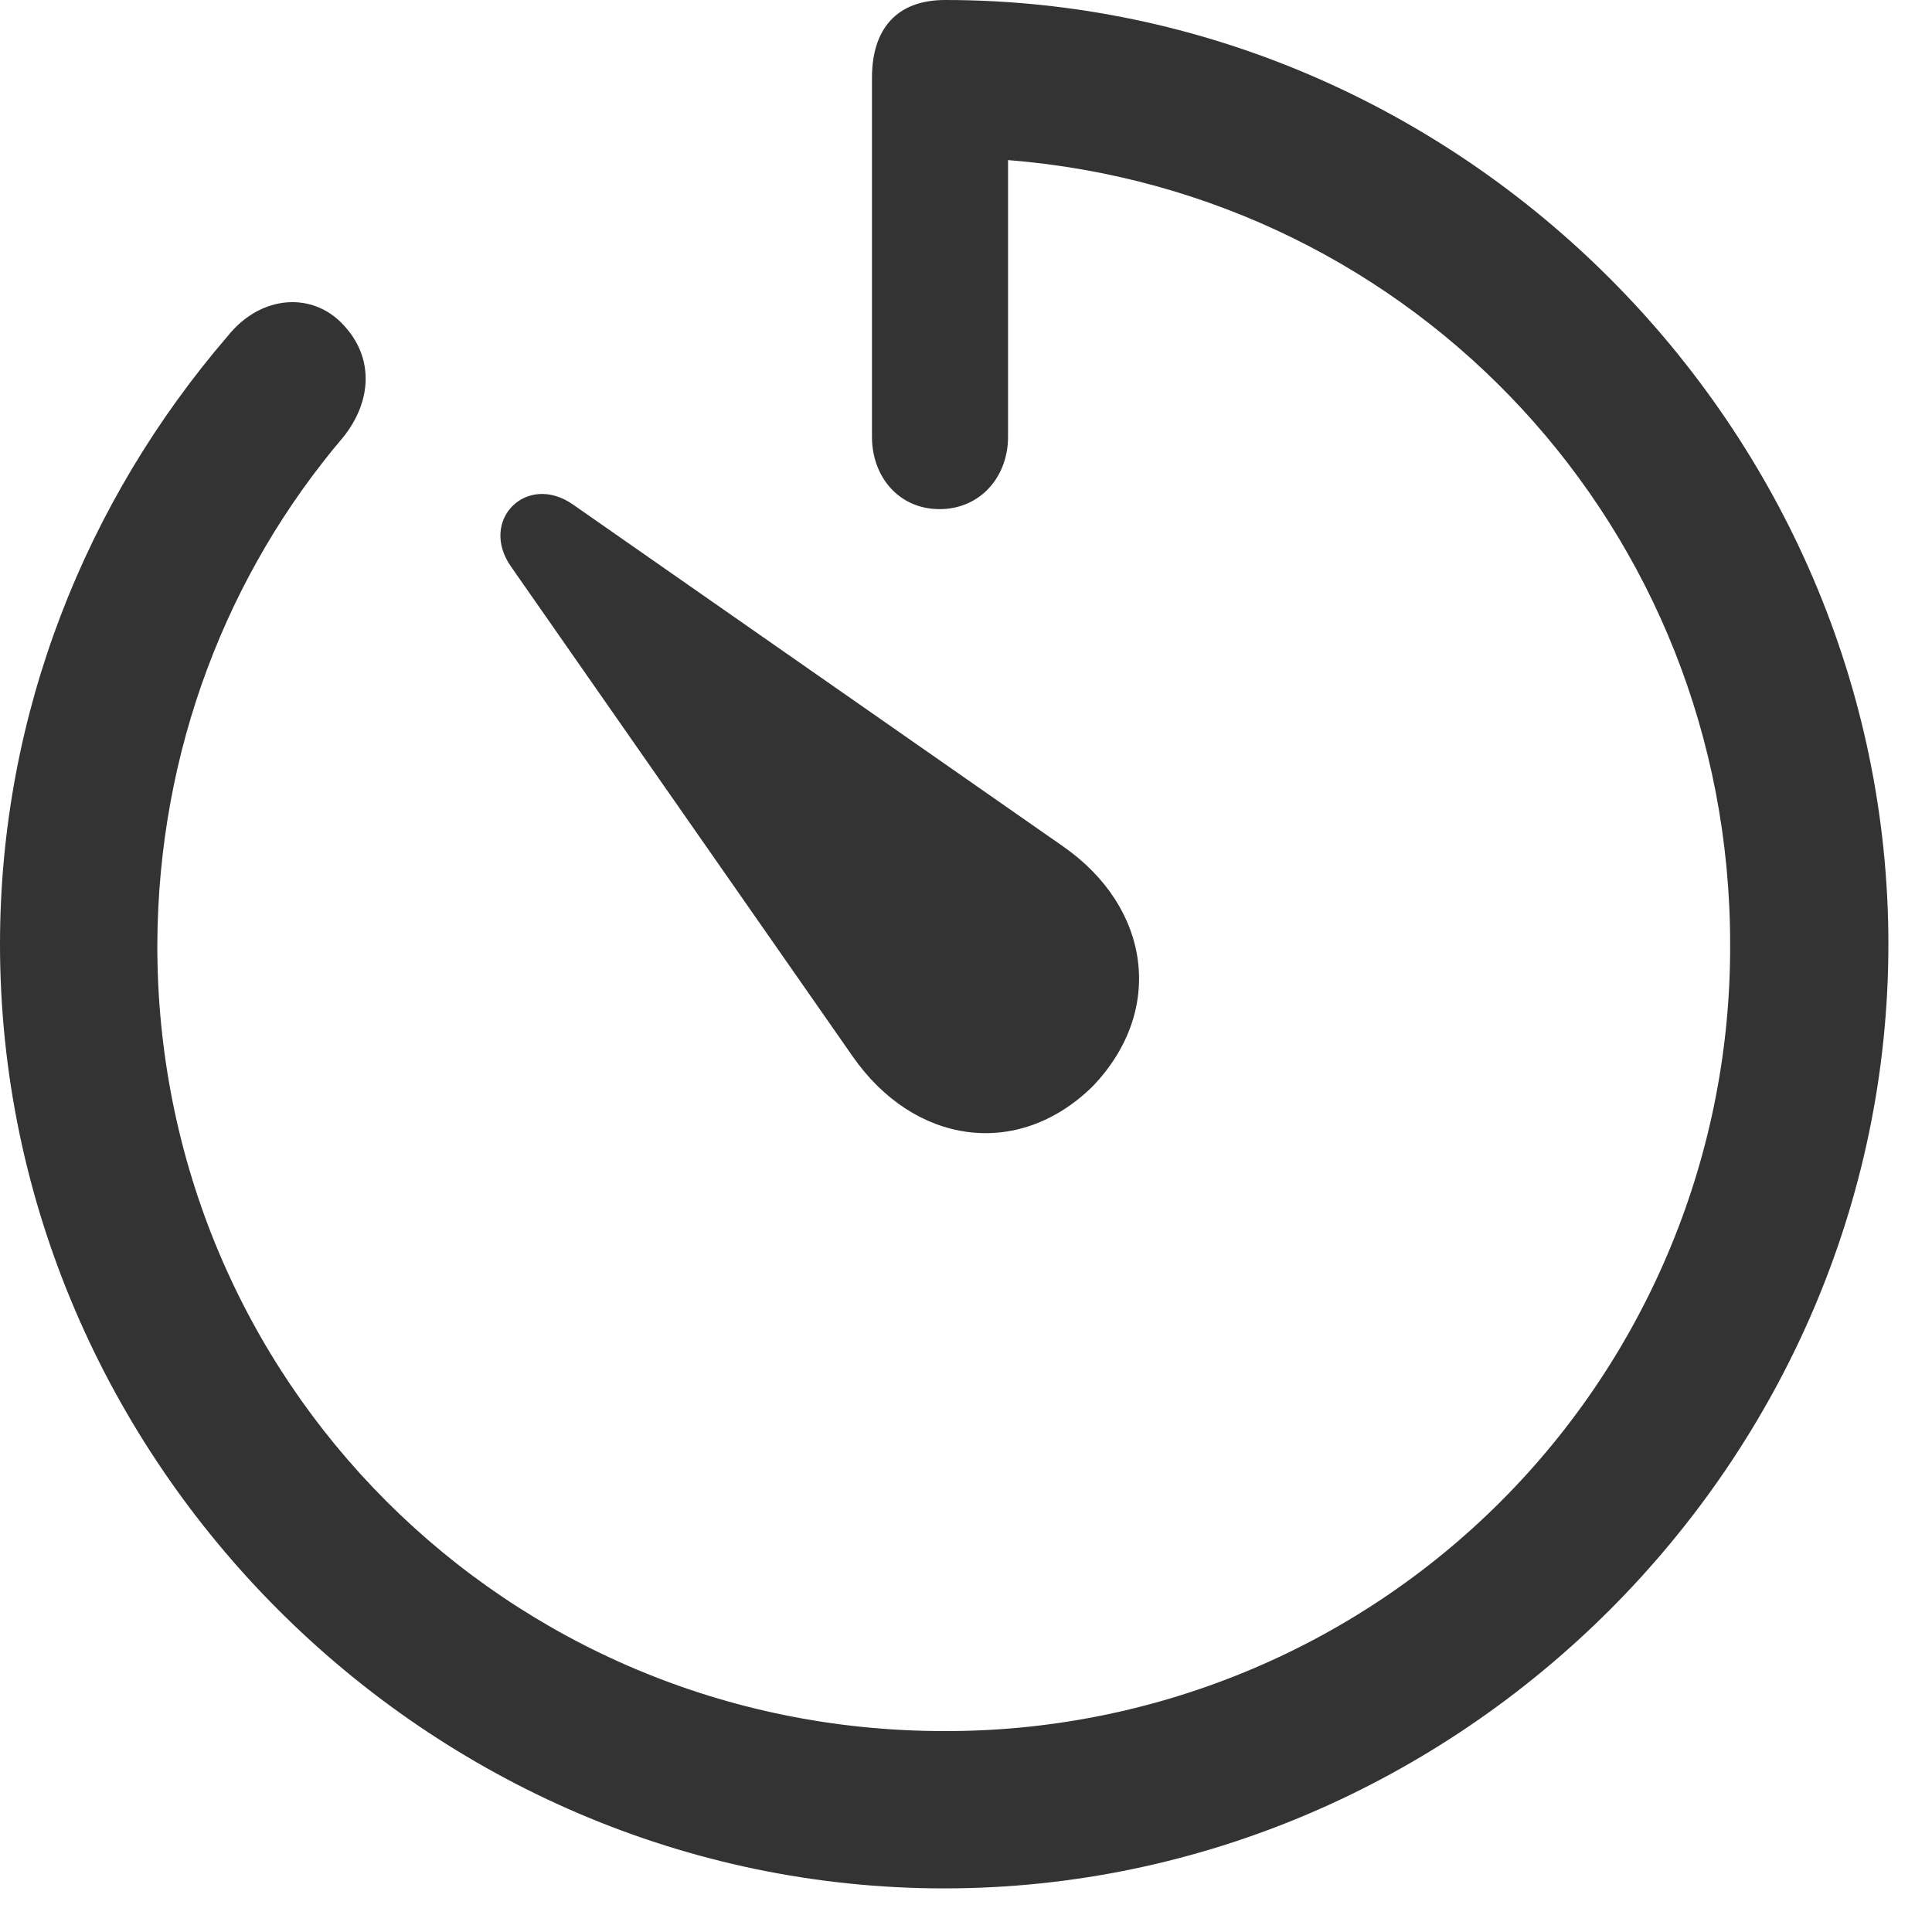 <svg width="21" height="21" viewBox="0 0 21 21" fill="none" xmlns="http://www.w3.org/2000/svg">
<path d="M10.263 20.526C15.868 20.526 20.526 15.878 20.526 10.263C20.526 4.658 15.878 0 10.273 0C9.74 0 9.478 0.322 9.478 0.845V4.749C9.478 5.182 9.77 5.534 10.213 5.534C10.656 5.534 10.957 5.182 10.957 4.749V1.74C15.385 2.092 18.806 5.755 18.806 10.263C18.81 11.387 18.593 12.5 18.165 13.539C17.738 14.578 17.109 15.523 16.315 16.318C15.521 17.113 14.577 17.743 13.539 18.171C12.5 18.6 11.387 18.819 10.263 18.816C5.514 18.816 1.701 15.012 1.71 10.263C1.72 8.15 2.475 6.228 3.733 4.749C4.045 4.357 4.065 3.884 3.733 3.532C3.401 3.17 2.837 3.2 2.475 3.653C0.935 5.443 0 7.758 0 10.263C0 15.878 4.649 20.526 10.263 20.526ZM11.873 11.812C12.668 10.987 12.507 9.86 11.551 9.197L6.228 5.484C5.725 5.132 5.202 5.655 5.554 6.158L9.267 11.481C9.931 12.437 11.058 12.608 11.873 11.812Z" fill="#333333"/>
</svg>
